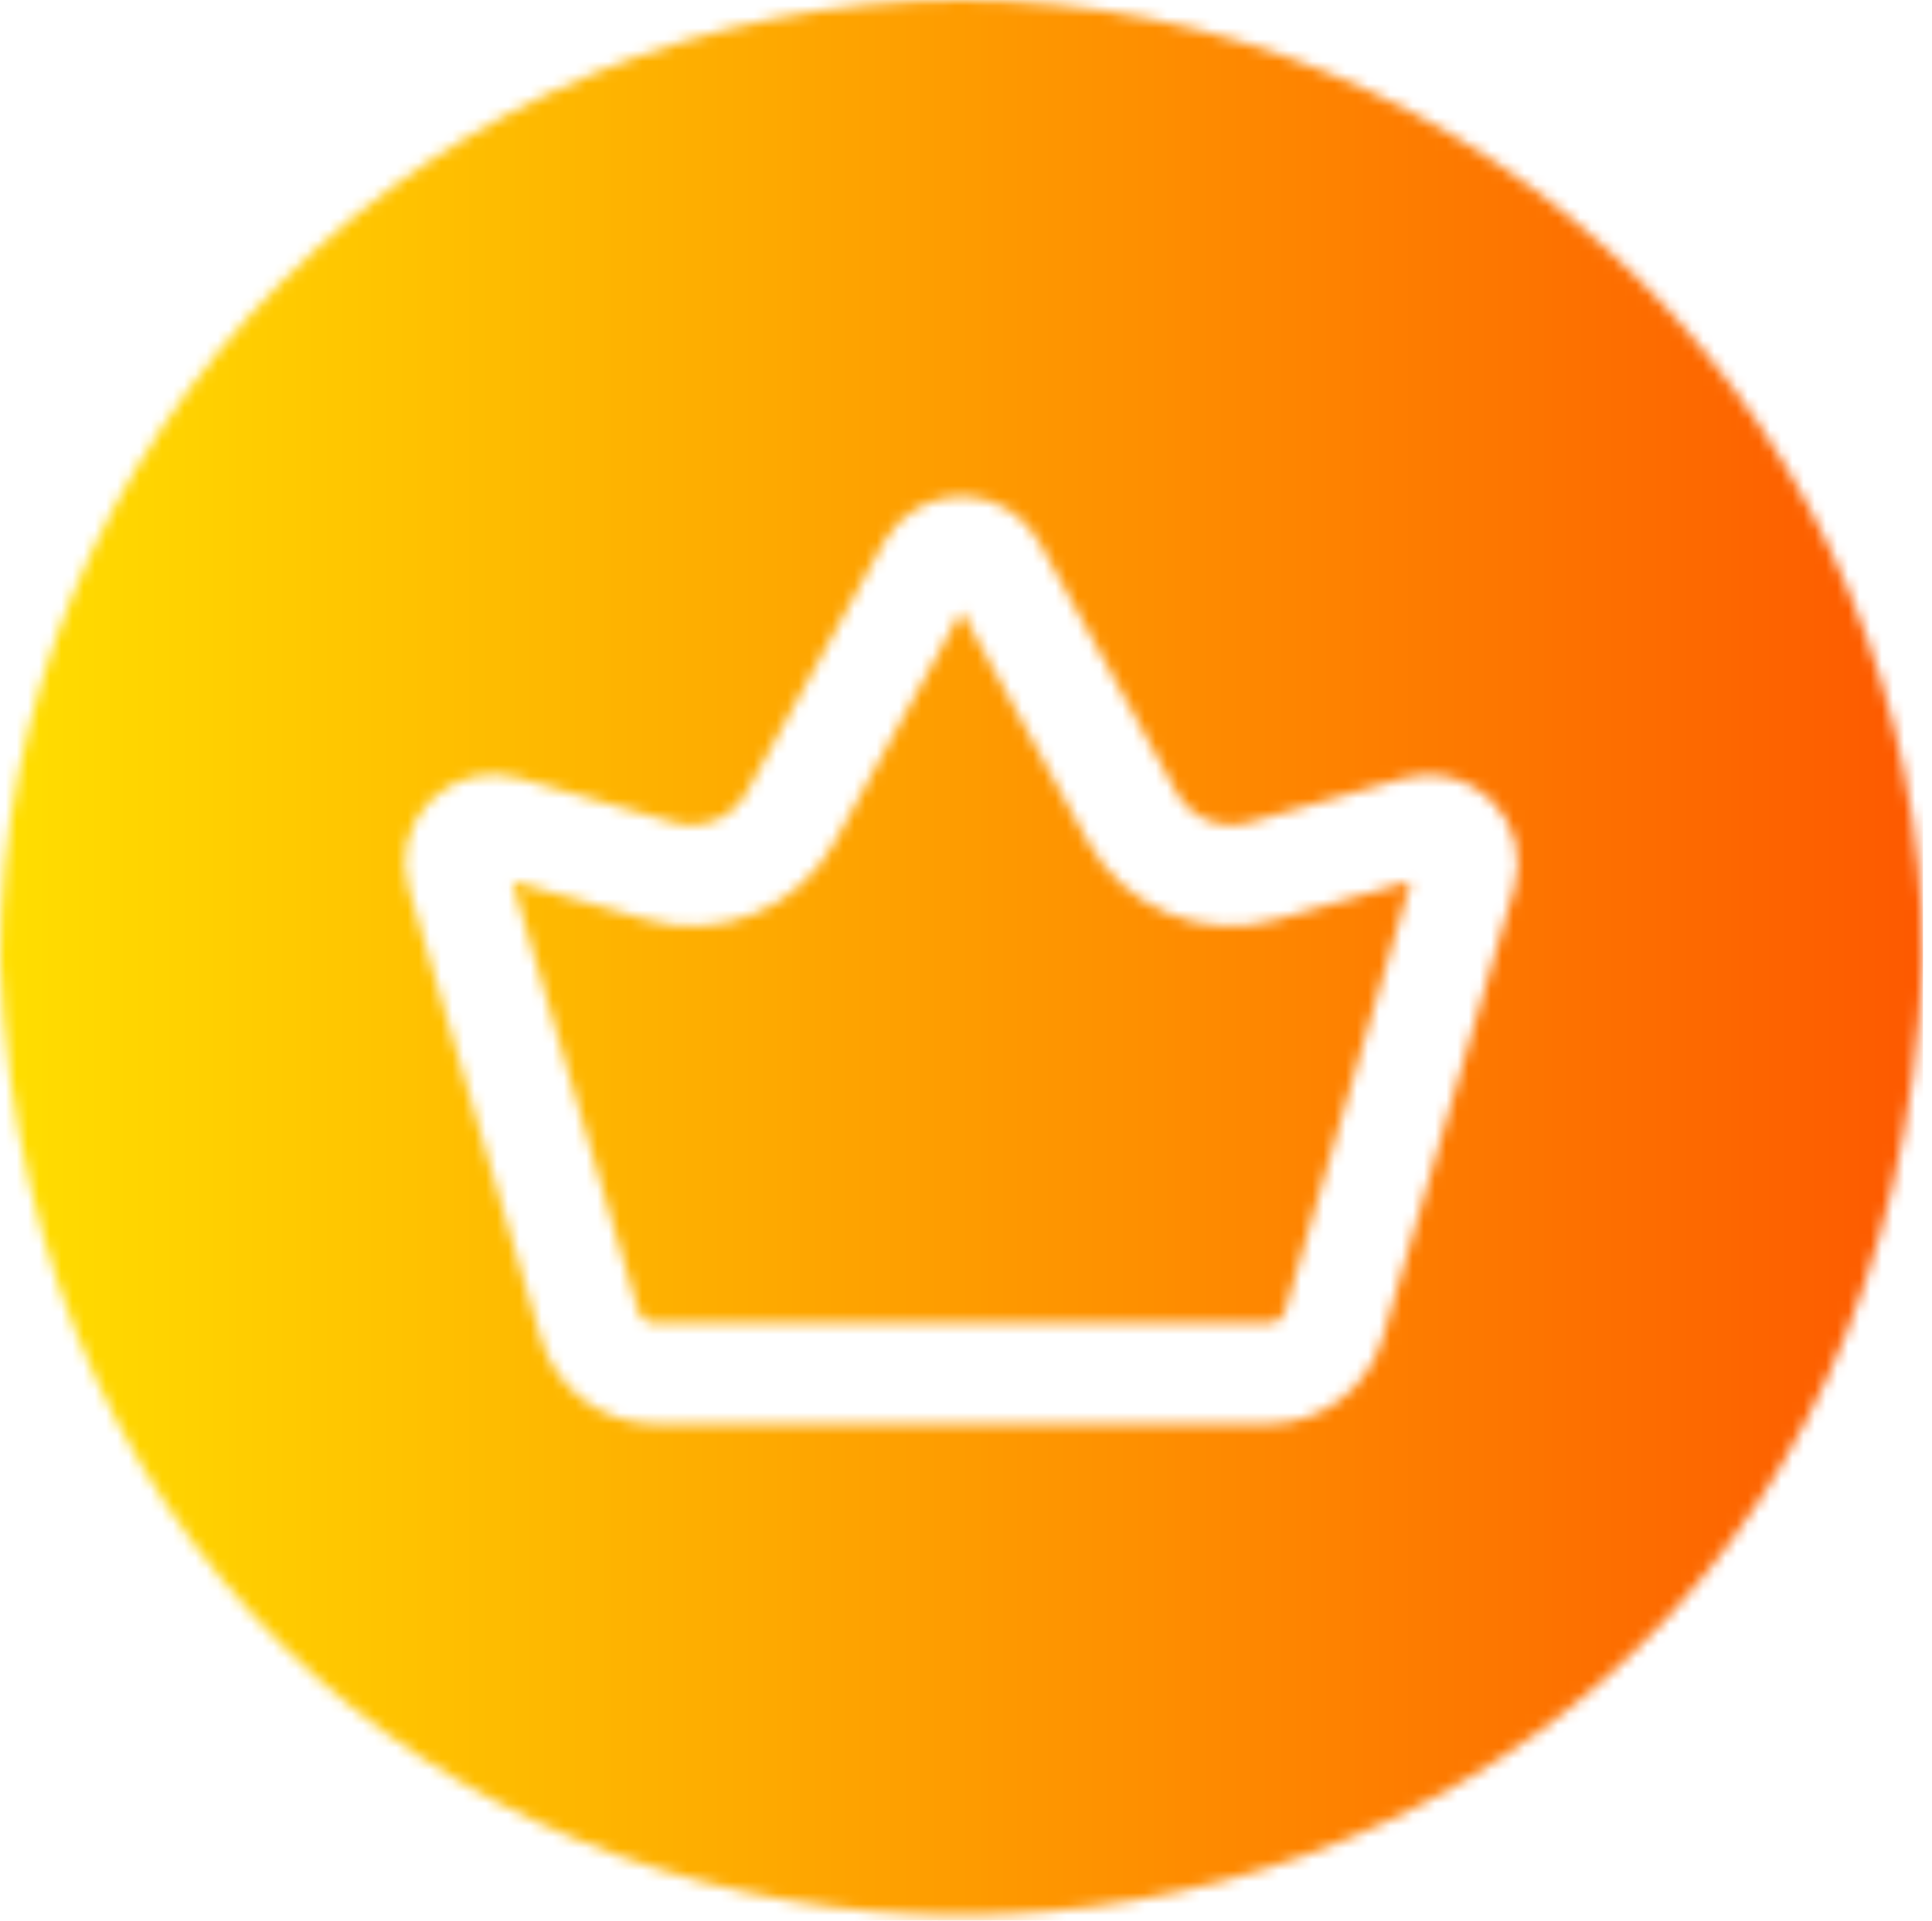 <svg width="173" height="172" viewBox="0 0 173 172" fill="none" xmlns="http://www.w3.org/2000/svg">
<mask id="mask0_351_9256" style="mask-type:luminance" maskUnits="userSpaceOnUse" x="0" y="0" width="173" height="172">
<path d="M86.099 0C84.688 0 83.281 0.036 81.875 0.109C80.469 0.177 79.062 0.286 77.662 0.422C76.26 0.562 74.865 0.74 73.469 0.943C72.078 1.151 70.693 1.396 69.307 1.672C67.927 1.948 66.552 2.255 65.188 2.599C63.823 2.943 62.464 3.318 61.12 3.729C59.771 4.135 58.432 4.578 57.109 5.052C55.781 5.531 54.469 6.036 53.167 6.573C51.865 7.115 50.578 7.682 49.307 8.286C48.036 8.891 46.776 9.521 45.536 10.188C44.292 10.849 43.068 11.542 41.859 12.266C40.651 12.99 39.464 13.745 38.292 14.526C37.12 15.307 35.969 16.115 34.839 16.953C33.708 17.792 32.599 18.656 31.51 19.552C30.422 20.443 29.354 21.359 28.312 22.307C27.266 23.25 26.25 24.219 25.25 25.213C24.255 26.208 23.287 27.229 22.338 28.271C21.391 29.312 20.474 30.375 19.578 31.463C18.688 32.552 17.818 33.656 16.979 34.786C16.141 35.917 15.328 37.068 14.547 38.234C13.766 39.406 13.01 40.594 12.287 41.797C11.562 43.005 10.865 44.229 10.203 45.469C9.536 46.708 8.901 47.964 8.302 49.234C7.698 50.505 7.125 51.792 6.583 53.089C6.047 54.391 5.536 55.703 5.062 57.026C4.589 58.349 4.146 59.682 3.734 61.031C3.323 62.375 2.948 63.729 2.604 65.094C2.26 66.458 1.948 67.828 1.672 69.208C1.396 70.588 1.156 71.974 0.948 73.365C0.74 74.755 0.568 76.151 0.427 77.547C0.286 78.948 0.182 80.349 0.109 81.755C0.036 83.162 0 84.568 0 85.974C4.75 200.021 167.464 199.99 172.193 85.974C172.193 84.568 172.156 83.162 172.089 81.755C172.016 80.349 171.911 78.948 171.771 77.547C171.63 76.151 171.458 74.755 171.25 73.365C171.042 71.974 170.797 70.588 170.521 69.208C170.245 67.828 169.938 66.458 169.594 65.094C169.25 63.729 168.87 62.375 168.464 61.026C168.052 59.682 167.609 58.349 167.135 57.026C166.656 55.698 166.151 54.391 165.609 53.089C165.068 51.792 164.5 50.505 163.896 49.234C163.292 47.964 162.661 46.708 161.995 45.469C161.328 44.229 160.635 43.005 159.911 41.797C159.188 40.594 158.432 39.406 157.651 38.234C156.865 37.068 156.057 35.917 155.214 34.786C154.375 33.656 153.51 32.552 152.615 31.463C151.724 30.375 150.802 29.312 149.854 28.271C148.911 27.229 147.938 26.208 146.943 25.213C145.948 24.219 144.927 23.25 143.885 22.307C142.839 21.359 141.776 20.443 140.688 19.552C139.599 18.656 138.49 17.792 137.354 16.953C136.224 16.115 135.073 15.307 133.901 14.526C132.734 13.745 131.542 12.99 130.333 12.266C129.125 11.542 127.901 10.849 126.661 10.188C125.417 9.521 124.161 8.891 122.891 8.286C121.615 7.682 120.328 7.115 119.026 6.573C117.729 6.036 116.411 5.531 115.089 5.052C113.76 4.578 112.427 4.135 111.078 3.729C109.729 3.318 108.375 2.943 107.005 2.599C105.641 2.255 104.266 1.948 102.885 1.672C101.505 1.396 100.12 1.151 98.724 0.943C97.333 0.74 95.932 0.562 94.531 0.422C93.13 0.286 91.729 0.177 90.323 0.109C88.912 0.036 87.505 0 86.099 0ZM135.609 79.458L123.771 119.938C123.443 121.031 122.948 122.042 122.297 122.974C121.641 123.906 120.859 124.714 119.943 125.396C119.031 126.078 118.031 126.599 116.953 126.958C115.87 127.323 114.76 127.505 113.62 127.51H58.609C57.469 127.505 56.354 127.323 55.276 126.958C54.193 126.599 53.198 126.078 52.281 125.396C51.37 124.714 50.583 123.906 49.932 122.974C49.276 122.042 48.786 121.031 48.458 119.938L36.583 79.484C36.38 78.807 36.271 78.115 36.255 77.406C36.24 76.698 36.318 76 36.49 75.312C36.661 74.63 36.922 73.974 37.271 73.359C37.62 72.745 38.042 72.182 38.542 71.682C39.042 71.177 39.599 70.75 40.214 70.396C40.828 70.042 41.479 69.776 42.161 69.599C42.849 69.422 43.547 69.333 44.255 69.344C44.964 69.354 45.661 69.458 46.344 69.651L60.391 73.667C61 73.838 61.625 73.906 62.266 73.865C62.901 73.828 63.51 73.682 64.099 73.438C64.688 73.193 65.213 72.854 65.688 72.427C66.162 72 66.552 71.51 66.854 70.948L79.151 48.536C79.49 47.917 79.912 47.349 80.406 46.839C80.896 46.333 81.453 45.896 82.062 45.536C82.672 45.177 83.323 44.901 84.005 44.714C84.693 44.526 85.385 44.432 86.099 44.432C86.807 44.432 87.505 44.526 88.188 44.714C88.875 44.901 89.521 45.177 90.135 45.536C90.745 45.896 91.297 46.333 91.792 46.839C92.287 47.349 92.703 47.917 93.047 48.536L105.344 70.948C105.646 71.51 106.036 72 106.505 72.427C106.979 72.854 107.51 73.193 108.099 73.438C108.682 73.682 109.297 73.828 109.932 73.865C110.568 73.906 111.193 73.838 111.807 73.667L125.854 69.651C126.531 69.469 127.224 69.375 127.927 69.37C128.63 69.37 129.323 69.458 130 69.641C130.682 69.823 131.328 70.088 131.938 70.438C132.547 70.792 133.099 71.219 133.594 71.713C134.089 72.213 134.51 72.766 134.859 73.38C135.208 73.99 135.474 74.635 135.651 75.312C135.828 75.995 135.911 76.688 135.906 77.385C135.901 78.088 135.802 78.781 135.609 79.458ZM114.281 82.354L126.339 78.912L115.068 117.406C114.974 117.724 114.786 117.979 114.521 118.172C114.25 118.37 113.953 118.464 113.62 118.464H58.609C58.276 118.464 57.974 118.37 57.708 118.172C57.438 117.979 57.255 117.724 57.156 117.406L45.859 78.912L57.911 82.354C58.708 82.583 59.516 82.745 60.333 82.838C61.156 82.932 61.979 82.958 62.807 82.912C63.63 82.865 64.448 82.75 65.255 82.562C66.057 82.38 66.844 82.125 67.609 81.807C68.37 81.49 69.099 81.109 69.797 80.667C70.495 80.219 71.151 79.724 71.766 79.167C72.375 78.615 72.938 78.01 73.448 77.359C73.958 76.708 74.406 76.021 74.797 75.292L86.099 54.719L97.365 75.292C97.76 76.021 98.213 76.708 98.724 77.359C99.24 78.005 99.802 78.609 100.417 79.162C101.031 79.713 101.688 80.213 102.385 80.656C103.083 81.099 103.818 81.479 104.578 81.797C105.344 82.115 106.13 82.37 106.932 82.557C107.74 82.74 108.557 82.854 109.385 82.906C110.208 82.953 111.036 82.927 111.859 82.833C112.677 82.745 113.49 82.583 114.281 82.354Z" fill="white"/>
</mask>
<g mask="url(#mask0_351_9256)">
<path d="M0 0V200H172.193V0H0Z" fill="url(#paint0_linear_351_9256)"/>
</g>
<defs>
<linearGradient id="paint0_linear_351_9256" x1="0.001" y1="85.749" x2="172.195" y2="85.749" gradientUnits="userSpaceOnUse">
<stop stop-color="#FFDE00"/>
<stop offset="0.004" stop-color="#FFDE00"/>
<stop offset="0.008" stop-color="#FFDD00"/>
<stop offset="0.012" stop-color="#FFDD00"/>
<stop offset="0.016" stop-color="#FFDC00"/>
<stop offset="0.02" stop-color="#FFDC00"/>
<stop offset="0.023" stop-color="#FFDB00"/>
<stop offset="0.027" stop-color="#FFDA00"/>
<stop offset="0.031" stop-color="#FFDA00"/>
<stop offset="0.035" stop-color="#FFD900"/>
<stop offset="0.039" stop-color="#FFD900"/>
<stop offset="0.043" stop-color="#FFD800"/>
<stop offset="0.047" stop-color="#FFD800"/>
<stop offset="0.051" stop-color="#FFD700"/>
<stop offset="0.055" stop-color="#FFD700"/>
<stop offset="0.059" stop-color="#FFD600"/>
<stop offset="0.062" stop-color="#FFD600"/>
<stop offset="0.066" stop-color="#FFD500"/>
<stop offset="0.07" stop-color="#FFD500"/>
<stop offset="0.074" stop-color="#FFD400"/>
<stop offset="0.078" stop-color="#FFD400"/>
<stop offset="0.082" stop-color="#FFD300"/>
<stop offset="0.086" stop-color="#FFD300"/>
<stop offset="0.09" stop-color="#FFD200"/>
<stop offset="0.094" stop-color="#FFD200"/>
<stop offset="0.098" stop-color="#FFD100"/>
<stop offset="0.102" stop-color="#FFD100"/>
<stop offset="0.105" stop-color="#FFD000"/>
<stop offset="0.109" stop-color="#FFD000"/>
<stop offset="0.113" stop-color="#FFCF00"/>
<stop offset="0.117" stop-color="#FFCF00"/>
<stop offset="0.121" stop-color="#FFCE00"/>
<stop offset="0.125" stop-color="#FFCD00"/>
<stop offset="0.129" stop-color="#FFCD00"/>
<stop offset="0.133" stop-color="#FFCC00"/>
<stop offset="0.137" stop-color="#FFCC00"/>
<stop offset="0.141" stop-color="#FFCB00"/>
<stop offset="0.145" stop-color="#FFCB00"/>
<stop offset="0.148" stop-color="#FFCA00"/>
<stop offset="0.152" stop-color="#FFCA00"/>
<stop offset="0.156" stop-color="#FFC900"/>
<stop offset="0.16" stop-color="#FFC900"/>
<stop offset="0.164" stop-color="#FFC800"/>
<stop offset="0.168" stop-color="#FFC800"/>
<stop offset="0.172" stop-color="#FFC700"/>
<stop offset="0.176" stop-color="#FFC700"/>
<stop offset="0.18" stop-color="#FFC600"/>
<stop offset="0.184" stop-color="#FFC600"/>
<stop offset="0.188" stop-color="#FFC500"/>
<stop offset="0.191" stop-color="#FFC500"/>
<stop offset="0.195" stop-color="#FFC400"/>
<stop offset="0.199" stop-color="#FFC400"/>
<stop offset="0.203" stop-color="#FFC300"/>
<stop offset="0.207" stop-color="#FFC300"/>
<stop offset="0.211" stop-color="#FFC200"/>
<stop offset="0.215" stop-color="#FFC200"/>
<stop offset="0.219" stop-color="#FFC100"/>
<stop offset="0.223" stop-color="#FFC000"/>
<stop offset="0.227" stop-color="#FFC000"/>
<stop offset="0.23" stop-color="#FFBF00"/>
<stop offset="0.234" stop-color="#FFBF00"/>
<stop offset="0.238" stop-color="#FFBE00"/>
<stop offset="0.242" stop-color="#FFBE00"/>
<stop offset="0.246" stop-color="#FEBD00"/>
<stop offset="0.25" stop-color="#FEBD00"/>
<stop offset="0.254" stop-color="#FEBC00"/>
<stop offset="0.258" stop-color="#FEBC00"/>
<stop offset="0.262" stop-color="#FEBB00"/>
<stop offset="0.266" stop-color="#FEBB00"/>
<stop offset="0.27" stop-color="#FEBA00"/>
<stop offset="0.273" stop-color="#FEBA00"/>
<stop offset="0.277" stop-color="#FEB900"/>
<stop offset="0.281" stop-color="#FEB900"/>
<stop offset="0.285" stop-color="#FEB800"/>
<stop offset="0.289" stop-color="#FEB800"/>
<stop offset="0.293" stop-color="#FEB700"/>
<stop offset="0.297" stop-color="#FEB700"/>
<stop offset="0.301" stop-color="#FEB600"/>
<stop offset="0.305" stop-color="#FEB600"/>
<stop offset="0.309" stop-color="#FEB500"/>
<stop offset="0.312" stop-color="#FEB500"/>
<stop offset="0.316" stop-color="#FEB400"/>
<stop offset="0.32" stop-color="#FEB300"/>
<stop offset="0.324" stop-color="#FEB300"/>
<stop offset="0.328" stop-color="#FEB200"/>
<stop offset="0.332" stop-color="#FEB200"/>
<stop offset="0.336" stop-color="#FEB100"/>
<stop offset="0.34" stop-color="#FEB100"/>
<stop offset="0.344" stop-color="#FEB000"/>
<stop offset="0.348" stop-color="#FEB000"/>
<stop offset="0.352" stop-color="#FEAF00"/>
<stop offset="0.355" stop-color="#FEAF00"/>
<stop offset="0.359" stop-color="#FEAE00"/>
<stop offset="0.363" stop-color="#FEAE00"/>
<stop offset="0.367" stop-color="#FEAD00"/>
<stop offset="0.371" stop-color="#FEAD00"/>
<stop offset="0.375" stop-color="#FEAC00"/>
<stop offset="0.379" stop-color="#FEAC00"/>
<stop offset="0.383" stop-color="#FEAB00"/>
<stop offset="0.387" stop-color="#FEAB00"/>
<stop offset="0.391" stop-color="#FEAA00"/>
<stop offset="0.395" stop-color="#FEAA00"/>
<stop offset="0.398" stop-color="#FEA900"/>
<stop offset="0.402" stop-color="#FEA900"/>
<stop offset="0.406" stop-color="#FEA800"/>
<stop offset="0.41" stop-color="#FEA800"/>
<stop offset="0.414" stop-color="#FEA700"/>
<stop offset="0.418" stop-color="#FEA600"/>
<stop offset="0.422" stop-color="#FEA600"/>
<stop offset="0.426" stop-color="#FEA500"/>
<stop offset="0.43" stop-color="#FEA500"/>
<stop offset="0.434" stop-color="#FEA400"/>
<stop offset="0.438" stop-color="#FEA400"/>
<stop offset="0.441" stop-color="#FEA300"/>
<stop offset="0.445" stop-color="#FEA300"/>
<stop offset="0.449" stop-color="#FEA200"/>
<stop offset="0.453" stop-color="#FEA200"/>
<stop offset="0.457" stop-color="#FEA100"/>
<stop offset="0.461" stop-color="#FEA100"/>
<stop offset="0.465" stop-color="#FEA000"/>
<stop offset="0.469" stop-color="#FEA000"/>
<stop offset="0.473" stop-color="#FE9F00"/>
<stop offset="0.477" stop-color="#FE9F00"/>
<stop offset="0.48" stop-color="#FE9E00"/>
<stop offset="0.484" stop-color="#FE9E00"/>
<stop offset="0.488" stop-color="#FE9D00"/>
<stop offset="0.492" stop-color="#FE9D00"/>
<stop offset="0.496" stop-color="#FE9C00"/>
<stop offset="0.5" stop-color="#FE9C00"/>
<stop offset="0.504" stop-color="#FE9B00"/>
<stop offset="0.508" stop-color="#FE9B00"/>
<stop offset="0.512" stop-color="#FE9A00"/>
<stop offset="0.516" stop-color="#FE9900"/>
<stop offset="0.52" stop-color="#FE9900"/>
<stop offset="0.523" stop-color="#FE9800"/>
<stop offset="0.527" stop-color="#FE9800"/>
<stop offset="0.531" stop-color="#FE9700"/>
<stop offset="0.535" stop-color="#FE9700"/>
<stop offset="0.539" stop-color="#FE9600"/>
<stop offset="0.543" stop-color="#FE9600"/>
<stop offset="0.547" stop-color="#FE9500"/>
<stop offset="0.551" stop-color="#FE9500"/>
<stop offset="0.555" stop-color="#FE9400"/>
<stop offset="0.559" stop-color="#FE9400"/>
<stop offset="0.562" stop-color="#FE9300"/>
<stop offset="0.566" stop-color="#FE9300"/>
<stop offset="0.57" stop-color="#FE9200"/>
<stop offset="0.574" stop-color="#FE9200"/>
<stop offset="0.578" stop-color="#FE9100"/>
<stop offset="0.582" stop-color="#FE9100"/>
<stop offset="0.586" stop-color="#FE9000"/>
<stop offset="0.59" stop-color="#FE9000"/>
<stop offset="0.594" stop-color="#FE8F00"/>
<stop offset="0.598" stop-color="#FE8F00"/>
<stop offset="0.602" stop-color="#FE8E00"/>
<stop offset="0.605" stop-color="#FE8E00"/>
<stop offset="0.609" stop-color="#FE8D00"/>
<stop offset="0.613" stop-color="#FE8C00"/>
<stop offset="0.617" stop-color="#FE8C00"/>
<stop offset="0.621" stop-color="#FE8B00"/>
<stop offset="0.625" stop-color="#FE8B00"/>
<stop offset="0.629" stop-color="#FE8A00"/>
<stop offset="0.633" stop-color="#FE8A00"/>
<stop offset="0.637" stop-color="#FE8900"/>
<stop offset="0.641" stop-color="#FE8900"/>
<stop offset="0.645" stop-color="#FE8800"/>
<stop offset="0.648" stop-color="#FE8800"/>
<stop offset="0.652" stop-color="#FE8700"/>
<stop offset="0.656" stop-color="#FE8700"/>
<stop offset="0.66" stop-color="#FE8600"/>
<stop offset="0.664" stop-color="#FE8600"/>
<stop offset="0.668" stop-color="#FE8500"/>
<stop offset="0.672" stop-color="#FE8500"/>
<stop offset="0.676" stop-color="#FE8400"/>
<stop offset="0.68" stop-color="#FE8400"/>
<stop offset="0.684" stop-color="#FE8300"/>
<stop offset="0.688" stop-color="#FE8300"/>
<stop offset="0.691" stop-color="#FE8200"/>
<stop offset="0.695" stop-color="#FE8200"/>
<stop offset="0.699" stop-color="#FE8100"/>
<stop offset="0.703" stop-color="#FE8100"/>
<stop offset="0.707" stop-color="#FE8000"/>
<stop offset="0.711" stop-color="#FE7F00"/>
<stop offset="0.715" stop-color="#FE7F00"/>
<stop offset="0.719" stop-color="#FE7E00"/>
<stop offset="0.723" stop-color="#FE7E00"/>
<stop offset="0.727" stop-color="#FE7D00"/>
<stop offset="0.73" stop-color="#FE7D00"/>
<stop offset="0.734" stop-color="#FD7C00"/>
<stop offset="0.738" stop-color="#FD7C00"/>
<stop offset="0.742" stop-color="#FD7B00"/>
<stop offset="0.746" stop-color="#FD7B00"/>
<stop offset="0.75" stop-color="#FD7A00"/>
<stop offset="0.754" stop-color="#FD7A00"/>
<stop offset="0.758" stop-color="#FD7900"/>
<stop offset="0.762" stop-color="#FD7900"/>
<stop offset="0.766" stop-color="#FD7800"/>
<stop offset="0.77" stop-color="#FD7800"/>
<stop offset="0.773" stop-color="#FD7700"/>
<stop offset="0.777" stop-color="#FD7700"/>
<stop offset="0.781" stop-color="#FD7600"/>
<stop offset="0.785" stop-color="#FD7600"/>
<stop offset="0.789" stop-color="#FD7500"/>
<stop offset="0.793" stop-color="#FD7500"/>
<stop offset="0.797" stop-color="#FD7400"/>
<stop offset="0.801" stop-color="#FD7400"/>
<stop offset="0.805" stop-color="#FD7300"/>
<stop offset="0.809" stop-color="#FD7200"/>
<stop offset="0.812" stop-color="#FD7200"/>
<stop offset="0.816" stop-color="#FD7100"/>
<stop offset="0.82" stop-color="#FD7100"/>
<stop offset="0.824" stop-color="#FD7000"/>
<stop offset="0.828" stop-color="#FD7000"/>
<stop offset="0.832" stop-color="#FD6F00"/>
<stop offset="0.836" stop-color="#FD6F00"/>
<stop offset="0.84" stop-color="#FD6E00"/>
<stop offset="0.844" stop-color="#FD6E00"/>
<stop offset="0.848" stop-color="#FD6D00"/>
<stop offset="0.852" stop-color="#FD6D00"/>
<stop offset="0.855" stop-color="#FD6C00"/>
<stop offset="0.859" stop-color="#FD6C00"/>
<stop offset="0.863" stop-color="#FD6B00"/>
<stop offset="0.867" stop-color="#FD6B00"/>
<stop offset="0.871" stop-color="#FD6A00"/>
<stop offset="0.875" stop-color="#FD6A00"/>
<stop offset="0.879" stop-color="#FD6900"/>
<stop offset="0.883" stop-color="#FD6900"/>
<stop offset="0.887" stop-color="#FD6800"/>
<stop offset="0.891" stop-color="#FD6800"/>
<stop offset="0.895" stop-color="#FD6700"/>
<stop offset="0.898" stop-color="#FD6700"/>
<stop offset="0.902" stop-color="#FD6600"/>
<stop offset="0.906" stop-color="#FD6500"/>
<stop offset="0.91" stop-color="#FD6500"/>
<stop offset="0.914" stop-color="#FD6400"/>
<stop offset="0.918" stop-color="#FD6400"/>
<stop offset="0.922" stop-color="#FD6300"/>
<stop offset="0.926" stop-color="#FD6300"/>
<stop offset="0.93" stop-color="#FD6200"/>
<stop offset="0.934" stop-color="#FD6200"/>
<stop offset="0.938" stop-color="#FD6100"/>
<stop offset="0.941" stop-color="#FD6100"/>
<stop offset="0.945" stop-color="#FD6000"/>
<stop offset="0.949" stop-color="#FD6000"/>
<stop offset="0.953" stop-color="#FD5F00"/>
<stop offset="0.957" stop-color="#FD5F00"/>
<stop offset="0.961" stop-color="#FD5E00"/>
<stop offset="0.965" stop-color="#FD5E00"/>
<stop offset="0.969" stop-color="#FD5D00"/>
<stop offset="0.973" stop-color="#FD5D00"/>
<stop offset="0.977" stop-color="#FD5C00"/>
<stop offset="0.98" stop-color="#FD5C00"/>
<stop offset="0.984" stop-color="#FD5B00"/>
<stop offset="0.988" stop-color="#FD5B00"/>
<stop offset="0.992" stop-color="#FD5A00"/>
<stop offset="0.996" stop-color="#FD5A00"/>
<stop offset="1" stop-color="#FD5900"/>
</linearGradient>
</defs>
</svg>
